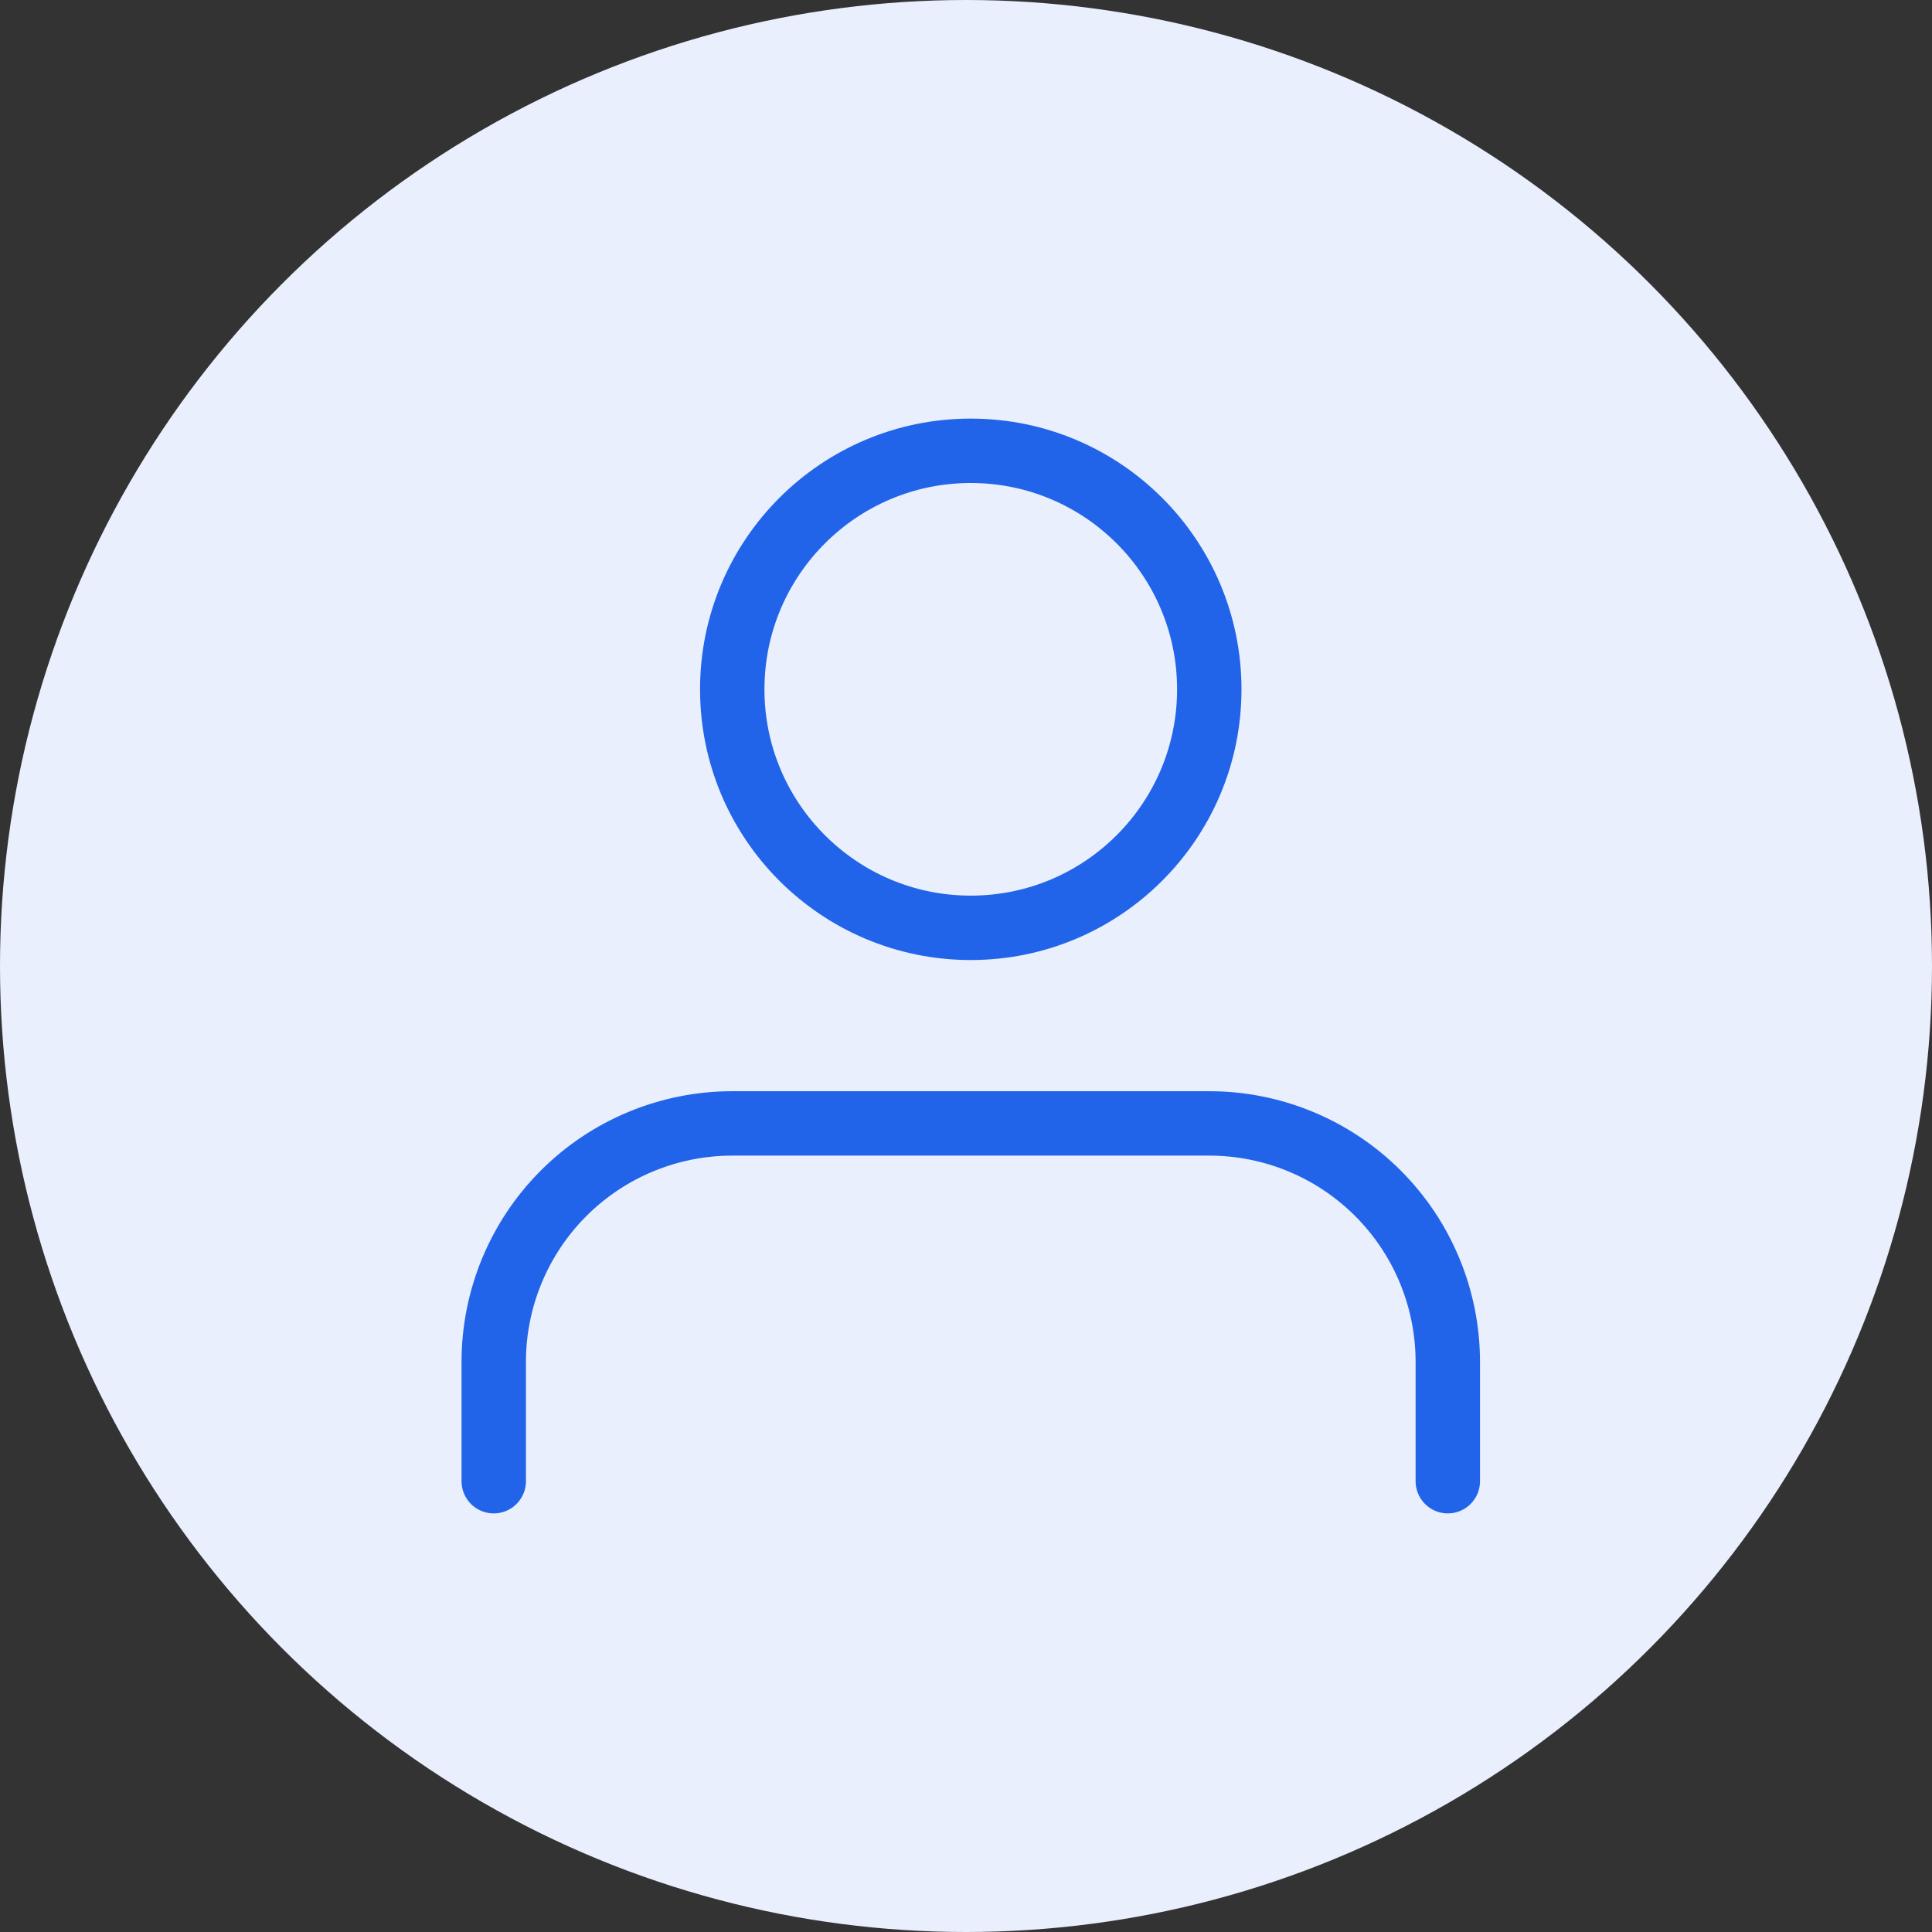 <svg width="90" height="90" viewBox="0 0 90 90" fill="none" xmlns="http://www.w3.org/2000/svg">
<rect x="0" y="0" width="90" height="90" fill="#333333" stroke="none"/>
<circle cx="45" cy="45" r="45" fill="#E9EFFC"/>
<path d="M67.444 69V63.444C67.444 60.498 66.274 57.672 64.19 55.588C62.106 53.504 59.28 52.333 56.333 52.333H34.111C31.164 52.333 28.338 53.504 26.254 55.588C24.171 57.672 23 60.498 23 63.444V69" stroke="#2164EA" stroke-width="3" stroke-linecap="round" stroke-linejoin="round"/>
<path d="M45.222 43.222C51.359 43.222 56.333 38.248 56.333 32.111C56.333 25.975 51.359 21 45.222 21C39.086 21 34.111 25.975 34.111 32.111C34.111 38.248 39.086 43.222 45.222 43.222Z" stroke="#2164EA" stroke-width="3" stroke-linecap="round" stroke-linejoin="round"/>
</svg>
